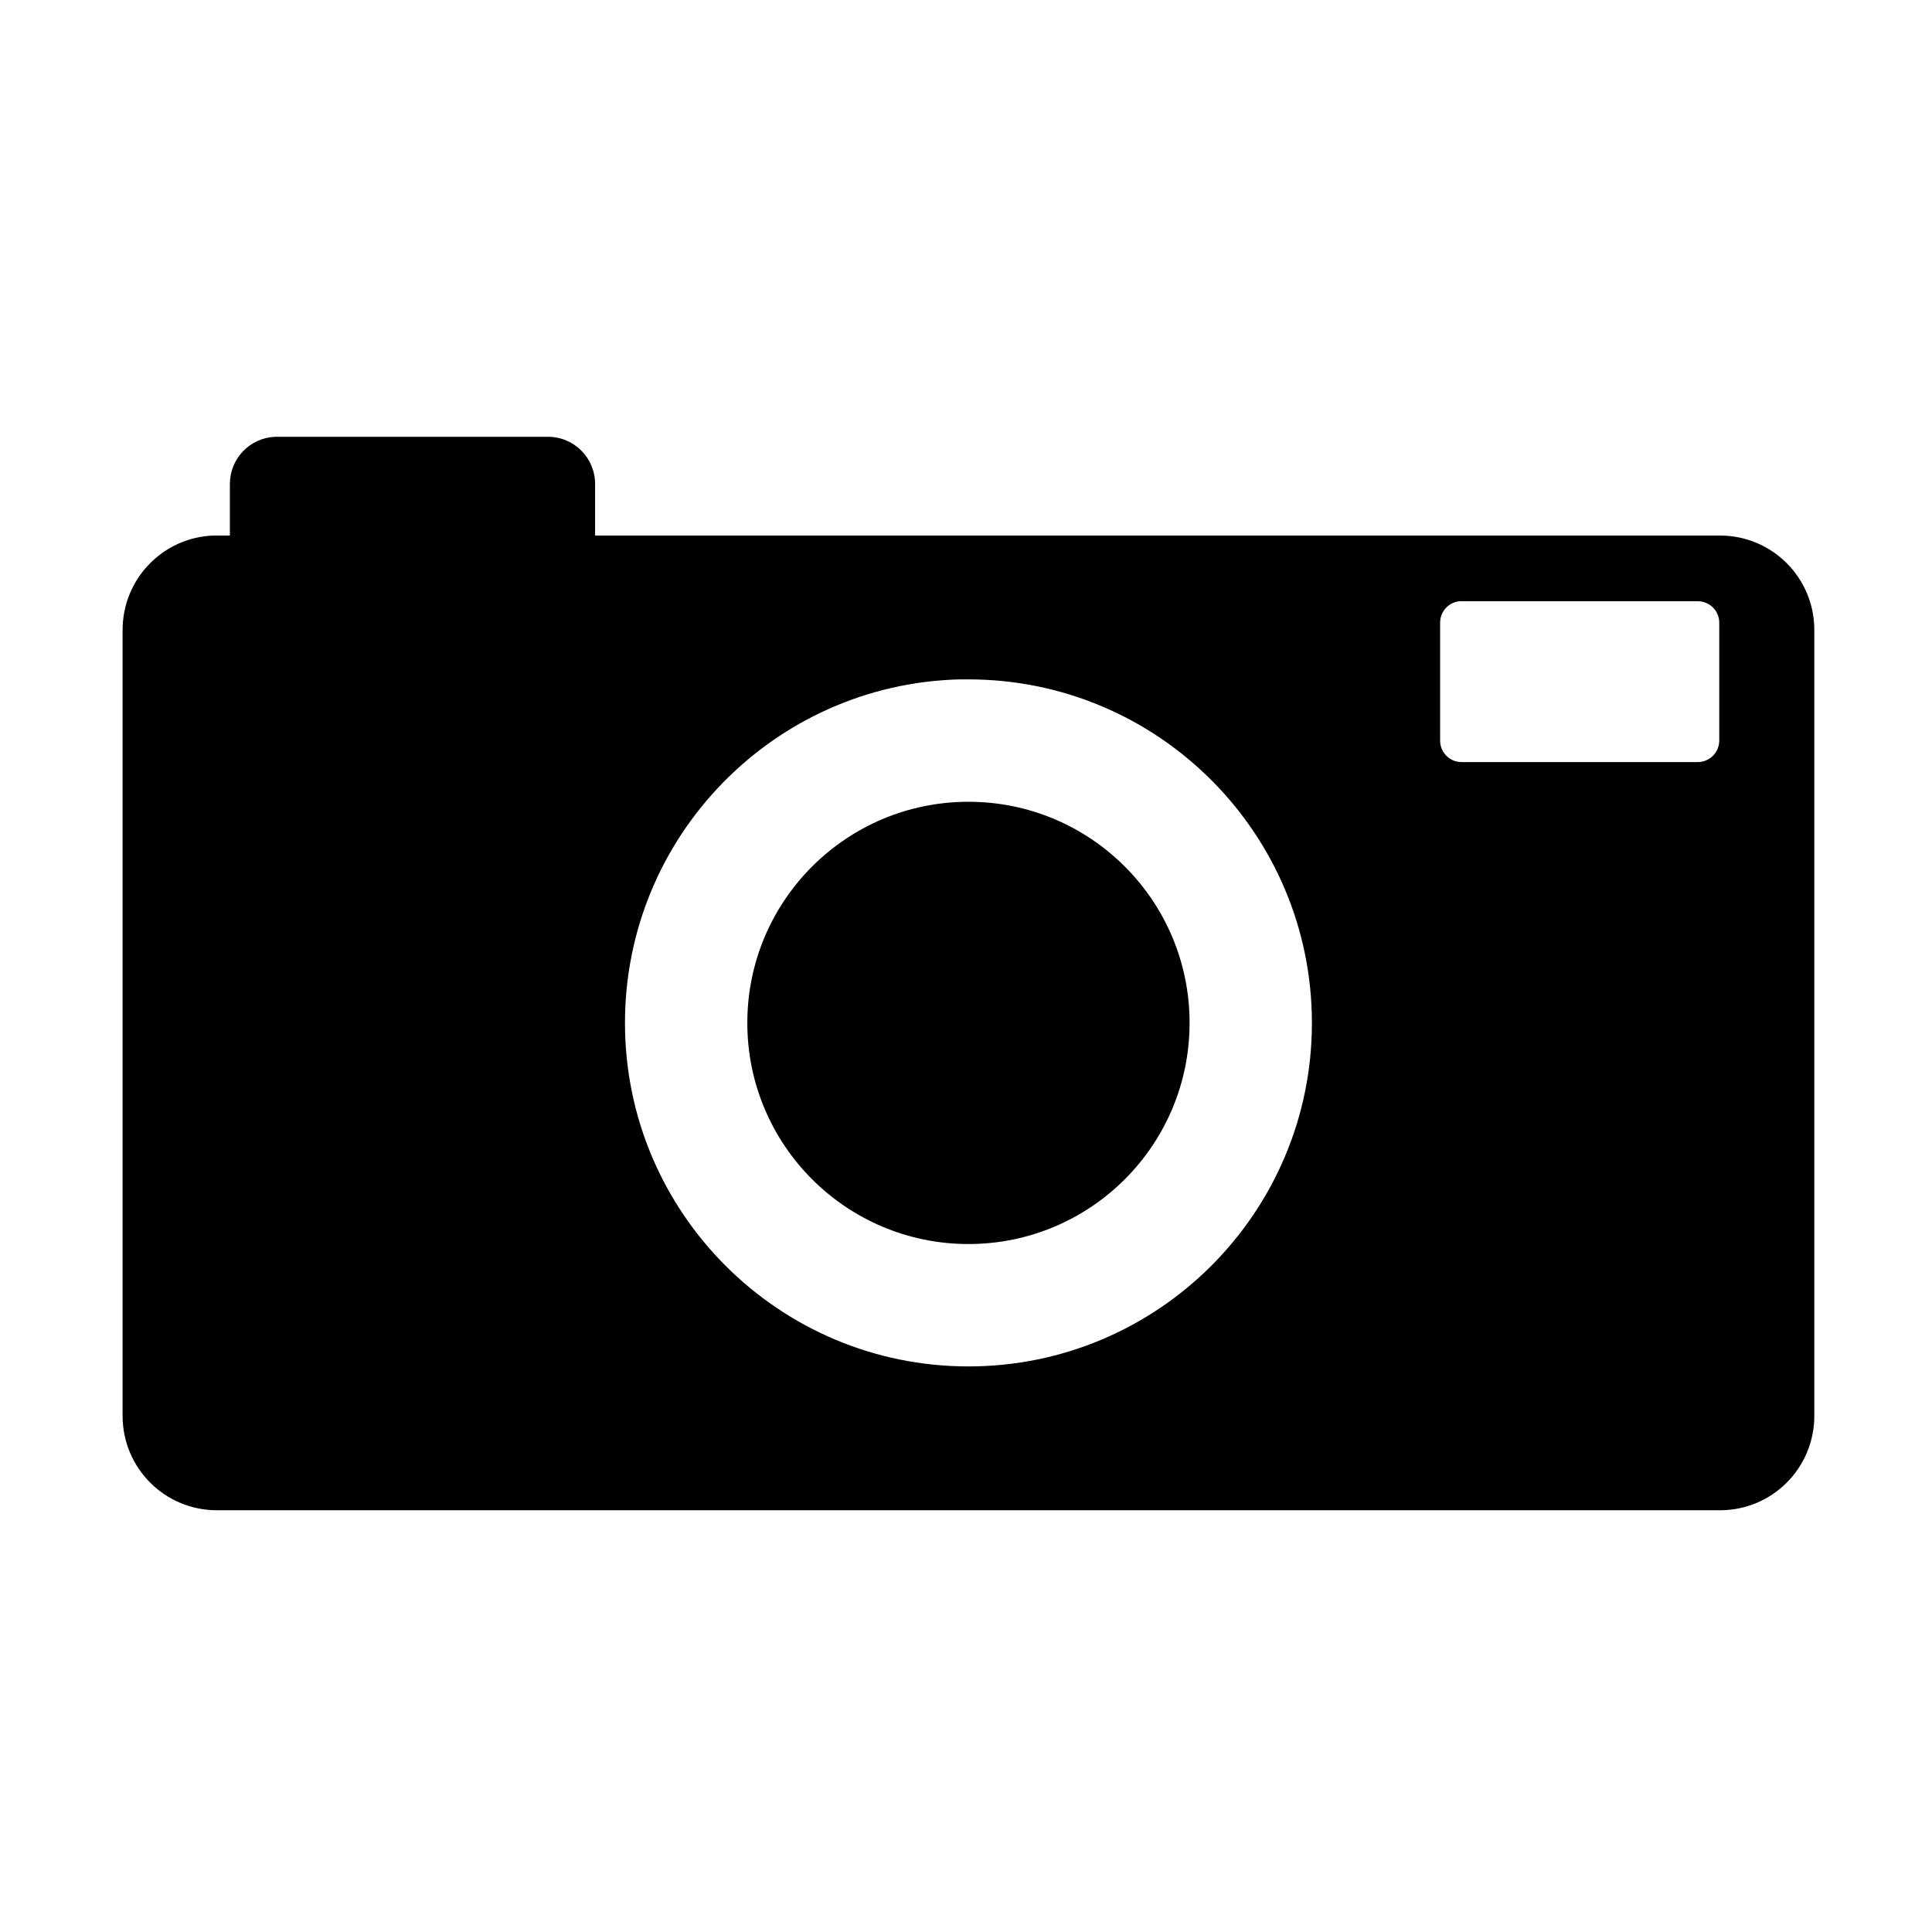<?xml version="1.0" encoding="UTF-8" standalone="no"?>
<!-- Created with Inkscape (http://www.inkscape.org/) -->

<svg
   xmlns:dc="http://purl.org/dc/elements/1.1/"
   xmlns:cc="http://creativecommons.org/ns#"
   xmlns:rdf="http://www.w3.org/1999/02/22-rdf-syntax-ns#"
   xmlns:svg="http://www.w3.org/2000/svg"
   xmlns="http://www.w3.org/2000/svg"
   xmlns:xlink="http://www.w3.org/1999/xlink"
   xmlns:sodipodi="http://sodipodi.sourceforge.net/DTD/sodipodi-0.dtd"
   xmlns:inkscape="http://www.inkscape.org/namespaces/inkscape"
   sodipodi:docname="emblem-camera.svg"
   inkscape:version="0.48.4 r9939"
   sodipodi:version="0.32"
   id="svg7631"
   height="48px"
   width="48px"
   inkscape:output_extension="org.inkscape.output.svg.inkscape"
   version="1.1">
  <defs
     id="defs3">
    <linearGradient
       inkscape:collect="always"
       id="linearGradient3349">
      <stop
         style="stop-color:#4d4d4d;stop-opacity:1;"
         offset="0"
         id="stop3351" />
      <stop
         style="stop-color:#4d4d4d;stop-opacity:0;"
         offset="1"
         id="stop3353" />
    </linearGradient>
    <linearGradient
       inkscape:collect="always"
       xlink:href="#linearGradient3349"
       id="linearGradient3355"
       x1="11.342"
       y1="10.838"
       x2="11.463"
       y2="37.491"
       gradientUnits="userSpaceOnUse" />
  </defs>
  <sodipodi:namedview
     inkscape:guide-bbox="true"
     showguides="true"
     fill="#555753"
     inkscape:window-y="0"
     inkscape:window-x="171"
     inkscape:window-height="731"
     inkscape:window-width="847"
     inkscape:showpageshadow="false"
     inkscape:document-units="px"
     inkscape:grid-bbox="true"
     showgrid="false"
     inkscape:current-layer="layer1"
     inkscape:cy="31.743717"
     inkscape:cx="39.064369"
     inkscape:zoom="5.6568542"
     inkscape:pageshadow="2"
     inkscape:pageopacity="0.0"
     borderopacity="0.204"
     bordercolor="#666666"
     pagecolor="#ffffff"
     id="base"
     inkscape:window-maximized="0" />
  <g
     inkscape:groupmode="layer"
     inkscape:label="Layer 1"
     id="layer1">
    <g
       id="g2567"
       inkscape:label="Livello 1"
       transform="matrix(0.863,0,0,0.863,-33.246,-29.792)">
      <path
         sodipodi:nodetypes="ccccsscccccccccccccsccccccccccssssssc"
         id="path1373"
         d="M 46.449,47.096 C 45.72,47.124 45.142,47.72 45.142,48.455 L 45.142,49.939 L 44.771,49.939 C 44.747,49.939 44.724,49.938 44.701,49.939 C 44.689,49.939 44.679,49.939 44.667,49.939 C 43.21,49.994 42.053,51.189 42.053,52.66 L 42.053,75.279 C 42.053,76.785 43.264,78 44.771,78 L 88.038,78 C 89.544,78 90.756,76.785 90.756,75.279 L 90.756,52.66 C 90.756,51.154 89.544,49.939 88.038,49.939 L 55.656,49.939 L 55.656,48.455 C 55.656,47.702 55.05,47.096 54.297,47.096 L 46.504,47.096 C 46.486,47.096 46.467,47.095 46.449,47.096 z M 80.546,51.83 C 80.551,51.83 80.556,51.83 80.561,51.83 C 80.574,51.829 80.587,51.83 80.6,51.83 L 87.399,51.83 C 87.741,51.83 88.019,52.105 88.019,52.447 L 88.019,55.841 C 88.019,56.183 87.741,56.461 87.399,56.461 L 80.6,56.461 C 80.258,56.461 79.983,56.183 79.983,55.841 L 79.983,52.447 C 79.983,52.124 80.229,51.858 80.546,51.83 z M 66.149,54.08 C 66.17,54.08 66.192,54.081 66.213,54.08 C 66.234,54.08 66.255,54.08 66.276,54.08 C 66.319,54.08 66.362,54.08 66.404,54.08 C 71.863,54.08 76.292,58.512 76.292,63.971 C 76.292,69.43 71.863,73.859 66.404,73.859 C 60.945,73.859 56.516,69.43 56.516,63.971 C 56.516,58.597 60.807,54.215 66.149,54.08 z"
         style="fill:#000000;fill-opacity:1;fill-rule:nonzero;stroke:none;stroke-width:1;stroke-linecap:butt;stroke-linejoin:miter;stroke-miterlimit:4;stroke-dasharray:none;stroke-dashoffset:0;stroke-opacity:1" />
      <path
         sodipodi:type="arc"
         style="fill:#000000;fill-opacity:1;fill-rule:nonzero;stroke:none;stroke-width:1;stroke-linecap:butt;stroke-linejoin:miter;stroke-miterlimit:4;stroke-dasharray:none;stroke-dashoffset:0;stroke-opacity:1"
         id="path3061"
         sodipodi:cx="-102.90819"
         sodipodi:cy="243.93053"
         sodipodi:rx="101.63772"
         sodipodi:ry="101.63772"
         d="m -1.27,243.931 c 0,56.133 -45.505,101.638 -101.638,101.638 -56.133,0 -101.638,-45.505 -101.638,-101.638 0,-56.133 45.505,-101.638 101.638,-101.638 56.133,0 101.638,45.505 101.638,101.638 z"
         transform="matrix(6.2634975e-2,0,0,6.2634975e-2,72.85,48.691)" />
    </g>
  </g>
</svg>
